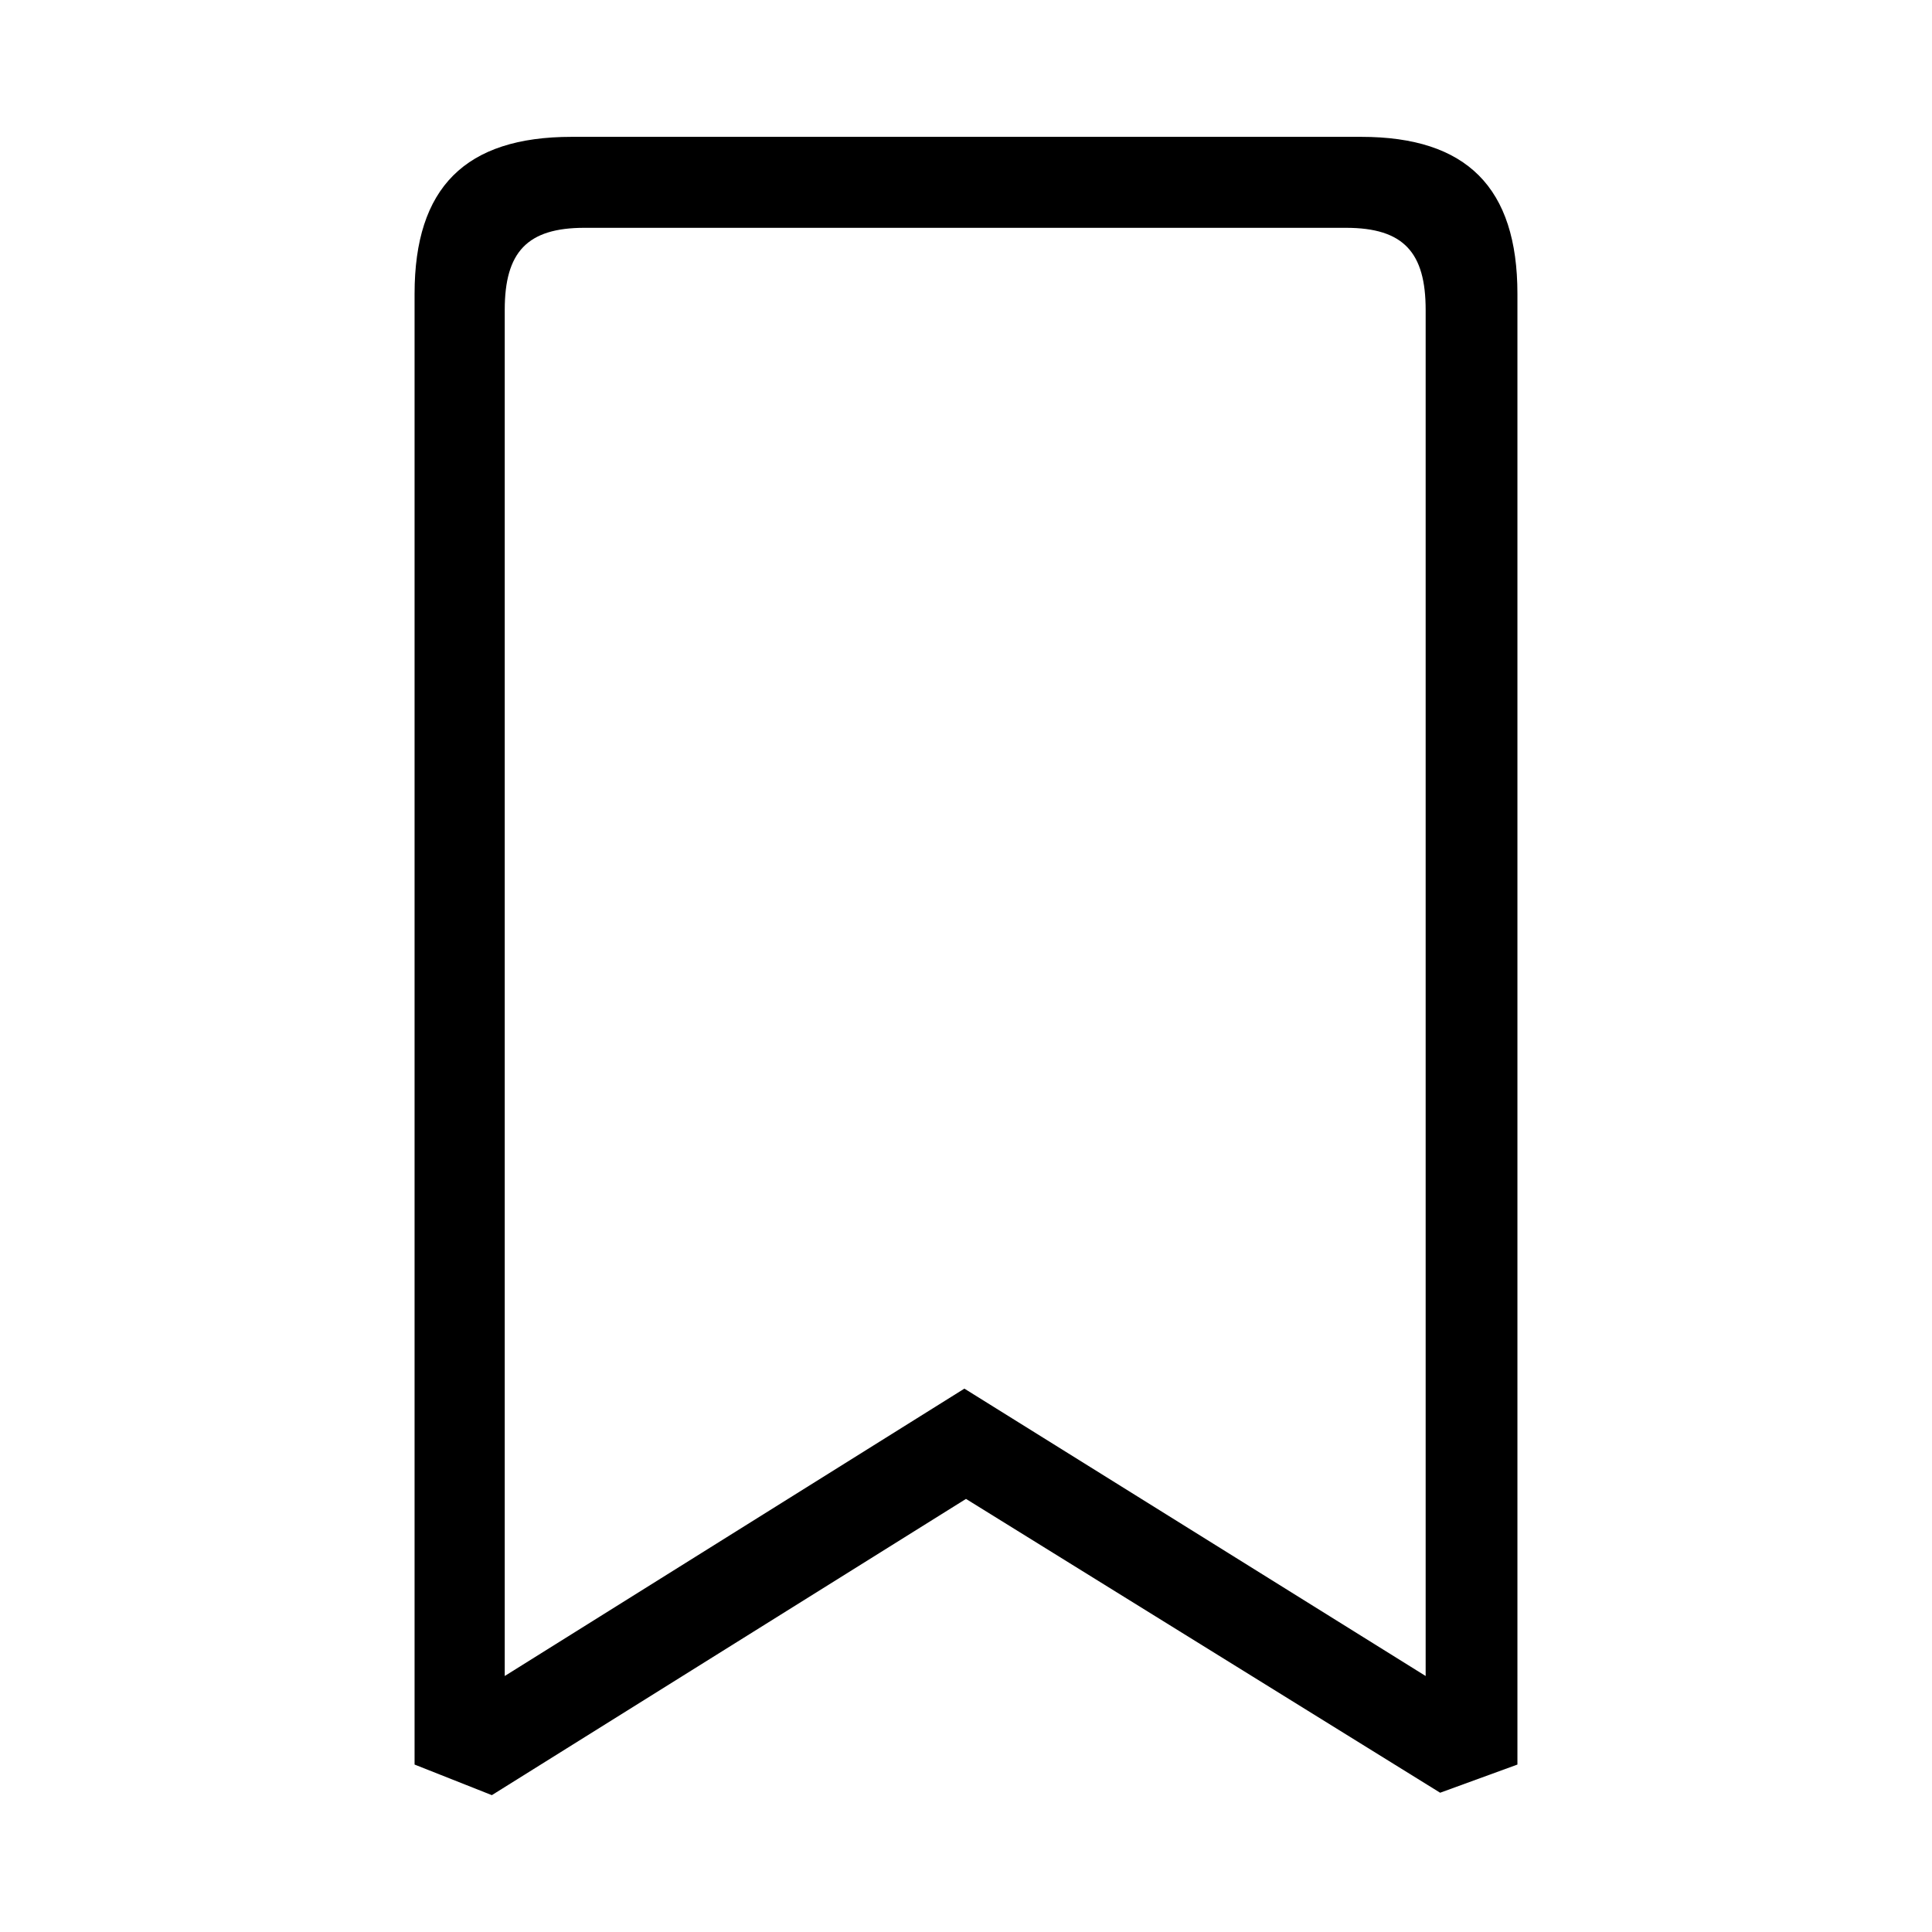 <?xml version="1.0" encoding="UTF-8"?><svg xmlns="http://www.w3.org/2000/svg" width="24" height="24" viewBox="0 0 24 24"><defs><style>.c{fill:none;}</style></defs><g id="a"><rect class="c" width="24" height="24"/></g><g id="b"><path d="M12,18.62l-5.89,3.68-.96-.38V3.65c0-1.32,.63-1.95,1.95-1.95h9.81c1.31,0,1.94,.63,1.94,1.95V21.92l-.96,.35-5.89-3.65Zm5.71,2.2V3.85c0-.71-.27-1.02-.99-1.02H7.26c-.71,0-.99,.3-.99,1.02V20.82l5.71-3.57,5.73,3.57Z"/></g></svg>